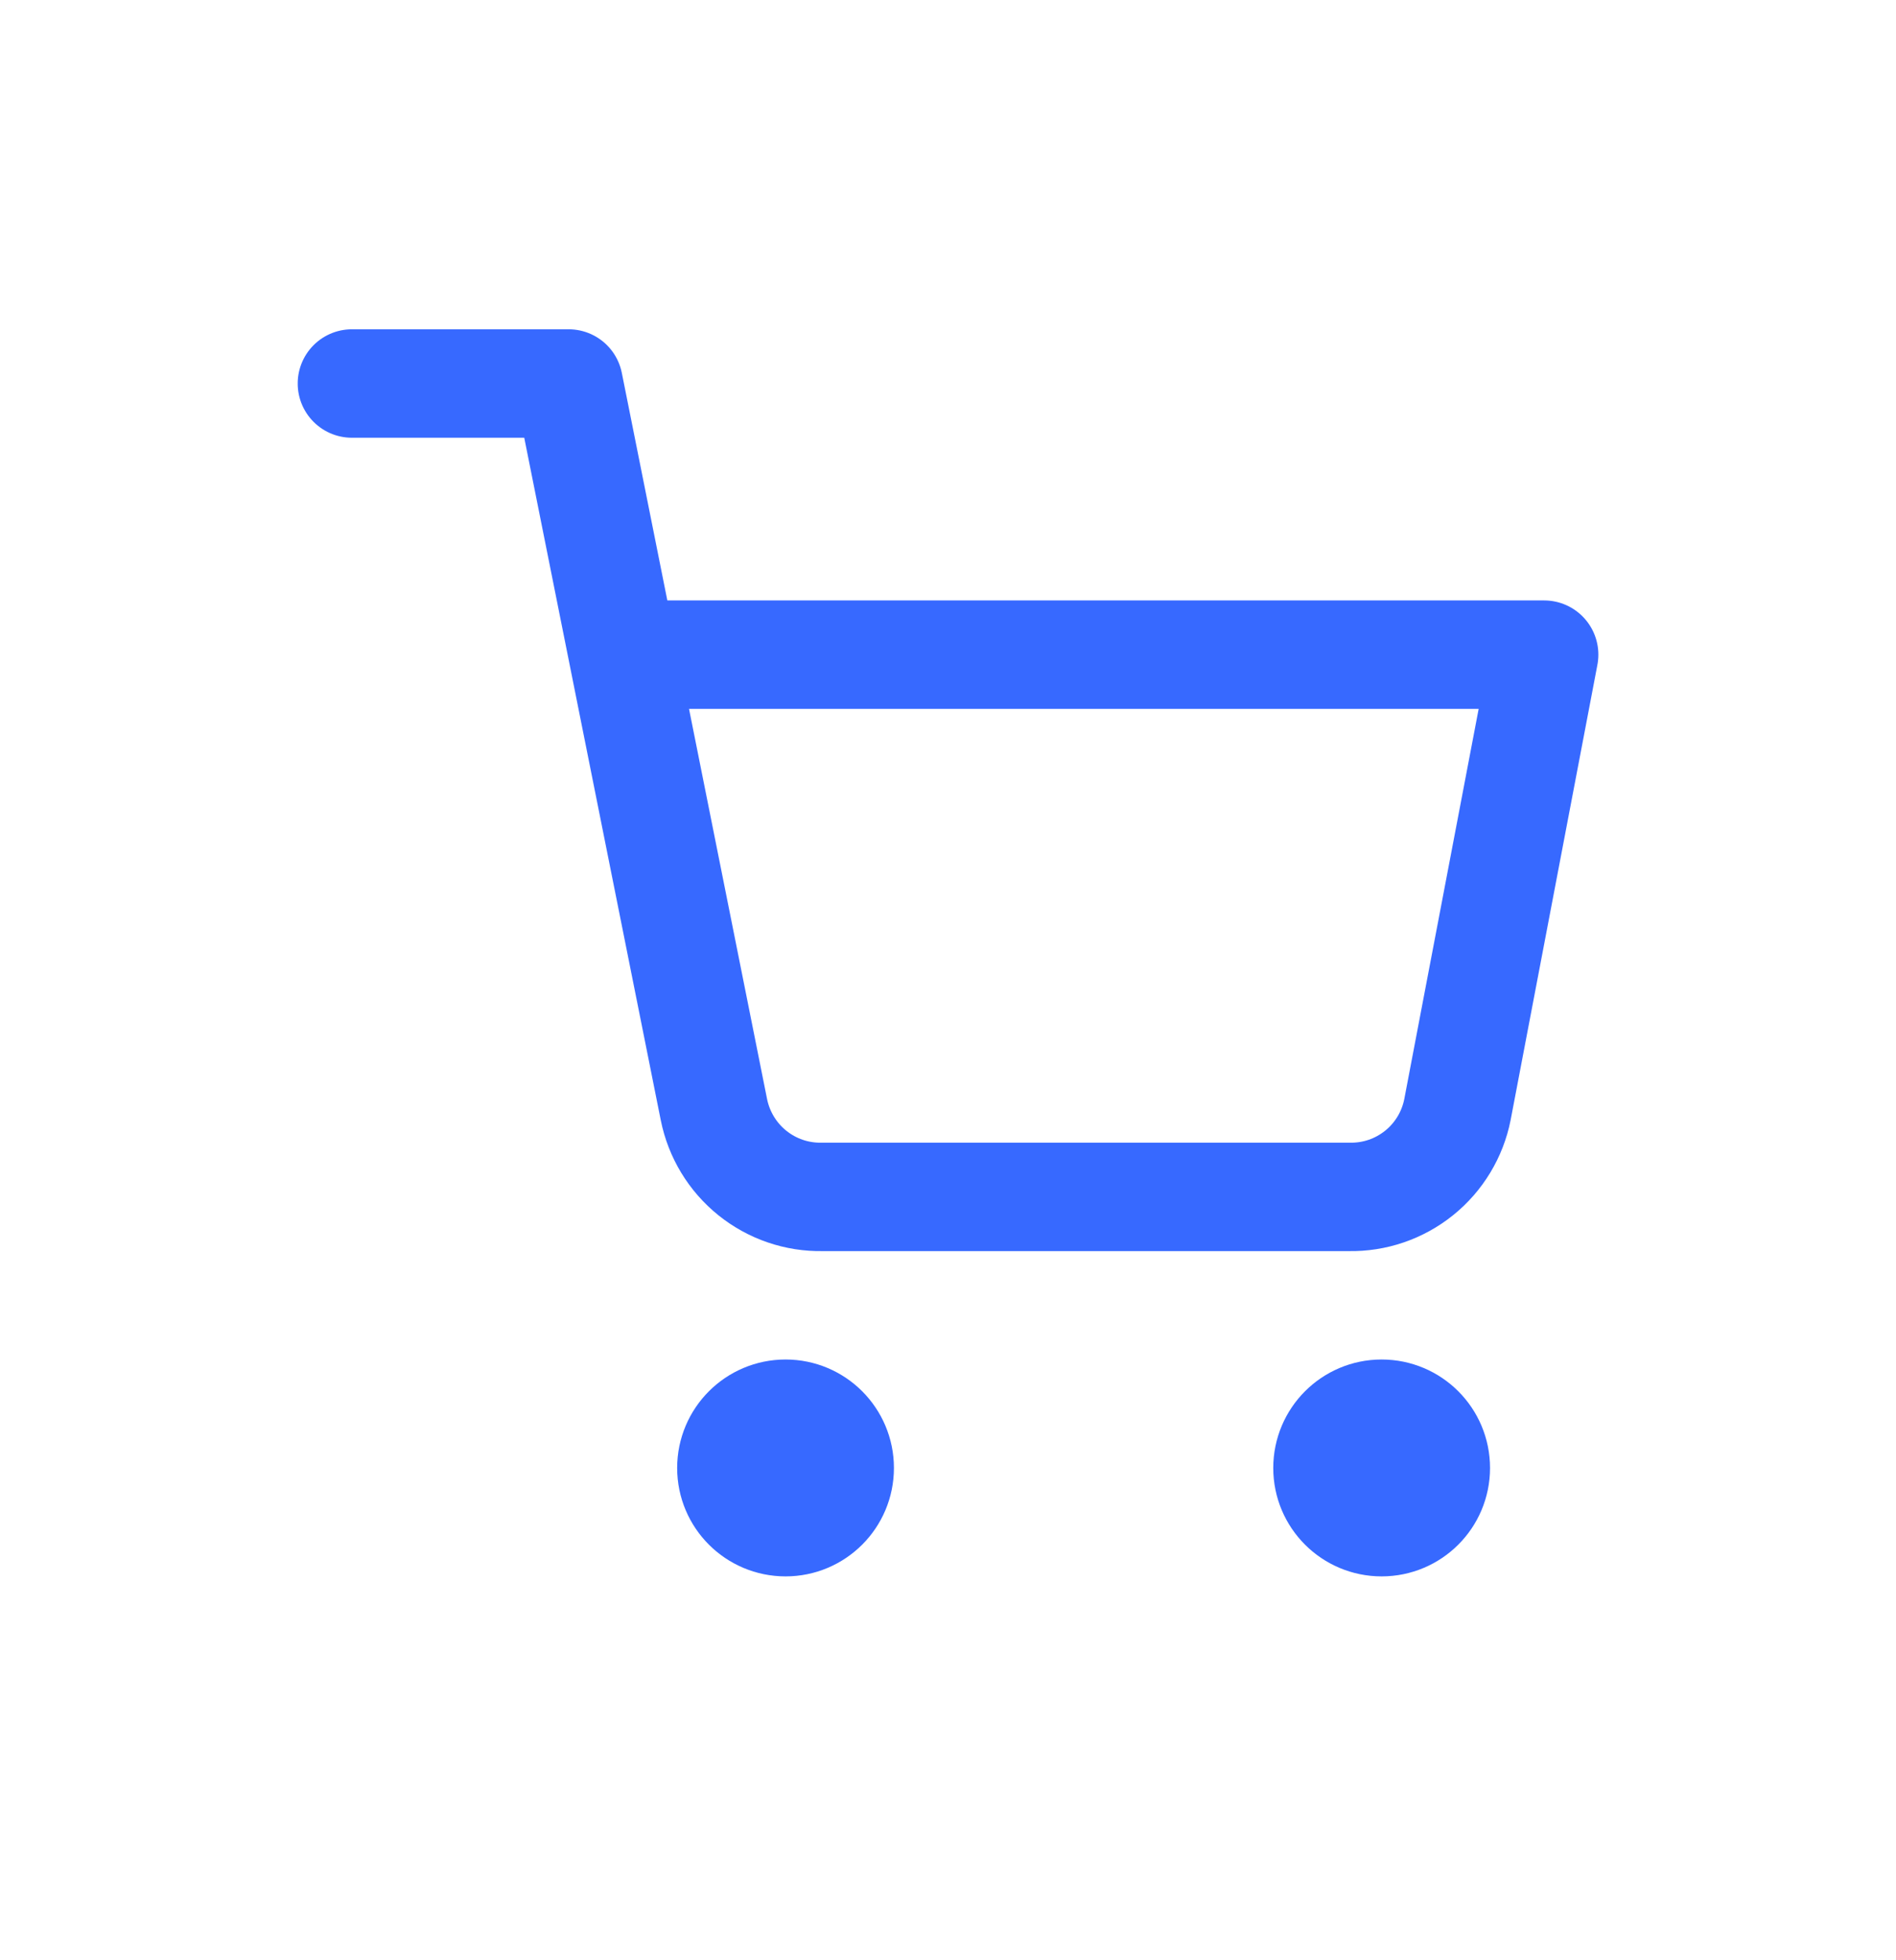 <svg width="30" height="31" viewBox="0 0 30 31" fill="none" xmlns="http://www.w3.org/2000/svg">
<g clip-path="url(#clip0_13395_155146)">
<path d="M12.43 24.072C12.903 24.072 13.287 23.689 13.287 23.215C13.287 22.741 12.903 22.357 12.43 22.357C11.956 22.357 11.572 22.741 11.572 23.215C11.572 23.689 11.956 24.072 12.43 24.072Z" stroke="#3769FF" stroke-width="1.715" stroke-linecap="round" stroke-linejoin="round"/>
<path d="M21.861 24.072C22.335 24.072 22.719 23.689 22.719 23.215C22.719 22.741 22.335 22.357 21.861 22.357C21.388 22.357 21.004 22.741 21.004 23.215C21.004 23.689 21.388 24.072 21.861 24.072Z" stroke="#3769FF" stroke-width="1.715" stroke-linecap="round" stroke-linejoin="round"/>
<path d="M5.568 6.065H8.998L11.296 17.547C11.375 17.942 11.59 18.297 11.903 18.549C12.217 18.802 12.609 18.936 13.011 18.928H21.346C21.749 18.936 22.141 18.802 22.455 18.549C22.768 18.297 22.983 17.942 23.061 17.547L24.433 10.353H9.856" stroke="#3769FF" stroke-width="1.715" stroke-linecap="round" stroke-linejoin="round"/>
</g>
<defs>
<clipPath id="clip0_13395_155146">
<rect width="20.58" height="20.58" fill="white" transform="translate(4.711 5.208)"/>
</clipPath>
</defs>
</svg>
